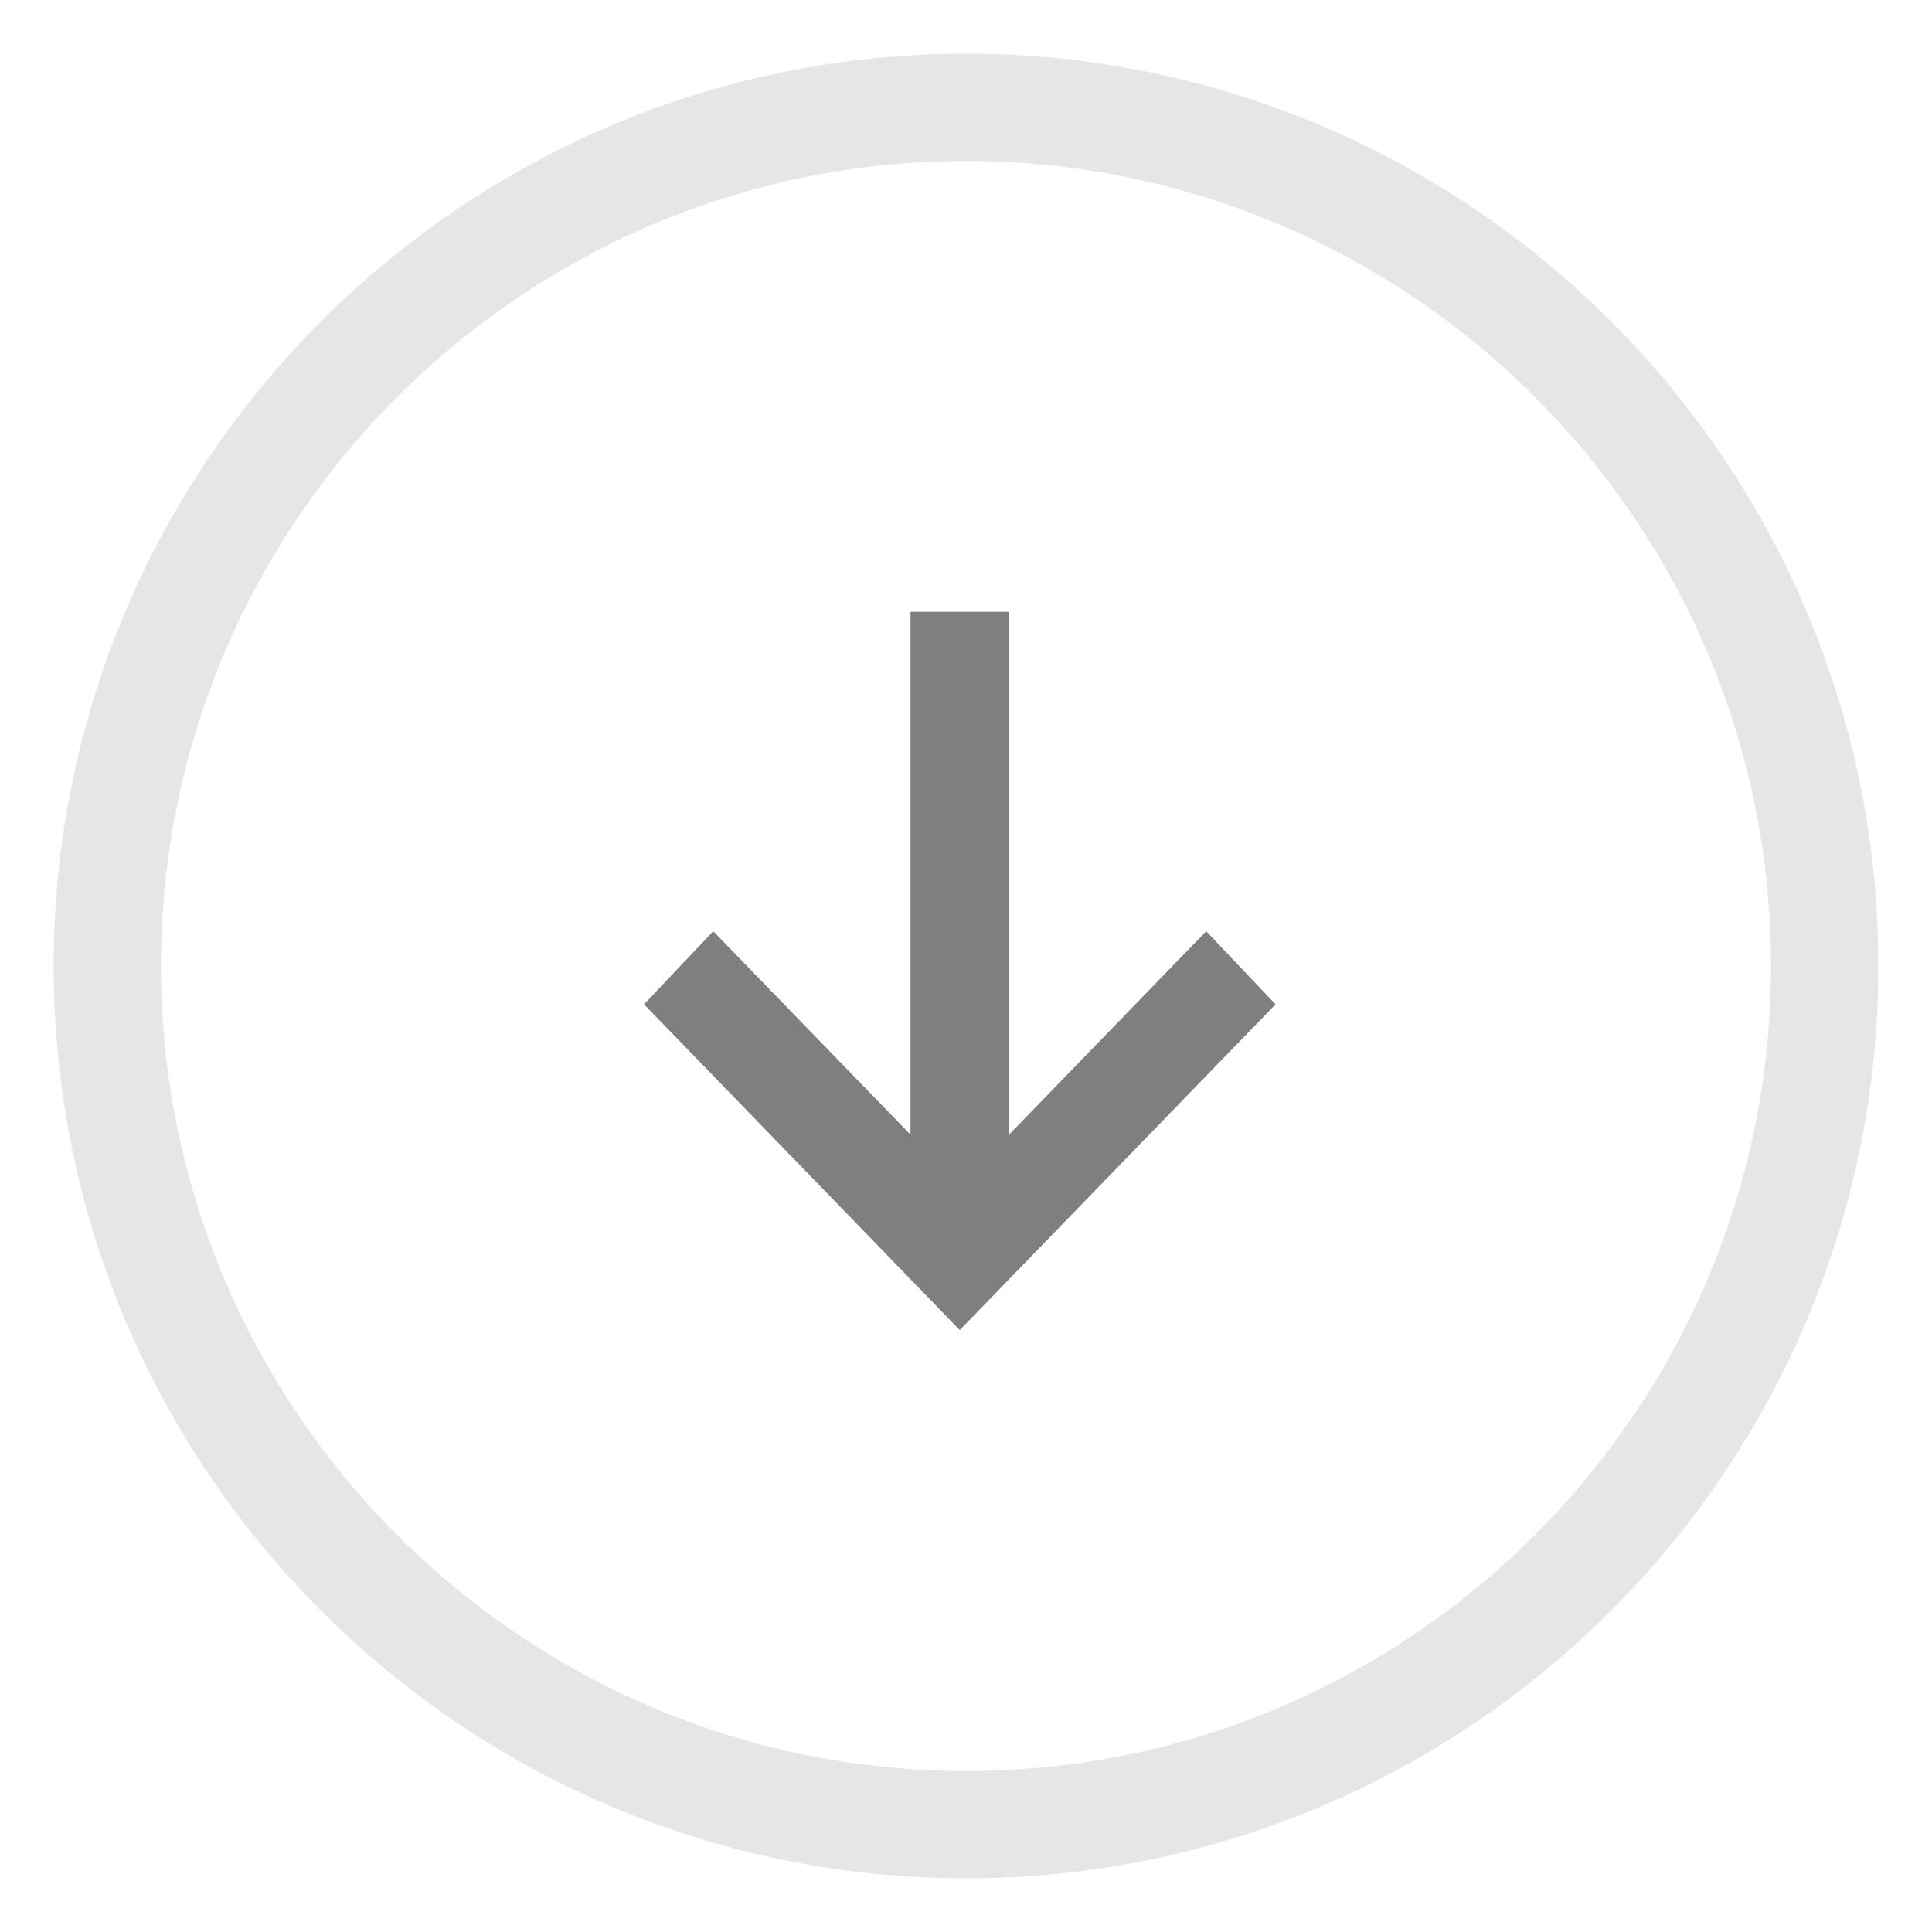 <?xml version="1.0" encoding="UTF-8"?>
<svg width="18px" height="18px" viewBox="0 0 18 18" version="1.1" xmlns="http://www.w3.org/2000/svg" xmlns:xlink="http://www.w3.org/1999/xlink">
    <!-- Generator: Sketch 52.6 (67491) - http://www.bohemiancoding.com/sketch -->
    <title>Group 20</title>
    <desc>Created with Sketch.</desc>
    <g id="Page-1" stroke="none" stroke-width="1" fill="none" fill-rule="evenodd">
        <g id="04-Veladora.-Cantina.-Desktop" transform="translate(-863, -667)">
            <g id="Group-13" transform="translate(768, 56)">
                <g id="Group-18" transform="translate(96, 169)">
                    <g id="Group-7" transform="translate(0, 432)">
                        <g id="Group-3" transform="translate(0, 11)">
                            <g id="Group-20">
                                <path d="M8,0 C3.589,0 0,3.589 0,8 C0,12.411 3.589,16 8,16 C12.411,16 16,12.411 16,8 C16,3.589 12.411,0 8,0 Z" id="Shape" stroke="#000000" opacity="0.1" fill-rule="nonzero"></path>
                                <polygon id="Path" fill="#000000" opacity="0.5" transform="translate(7.942, 8.046) rotate(-270) translate(-7.942, -8.046) " points="8.253 5.104 7.572 5.75 9.467 7.587 4.596 7.587 4.596 8.505 9.467 8.505 7.572 10.343 8.253 10.988 11.288 8.046"></polygon>
                            </g>
                        </g>
                    </g>
                </g>
            </g>
        </g>
    </g>
</svg>